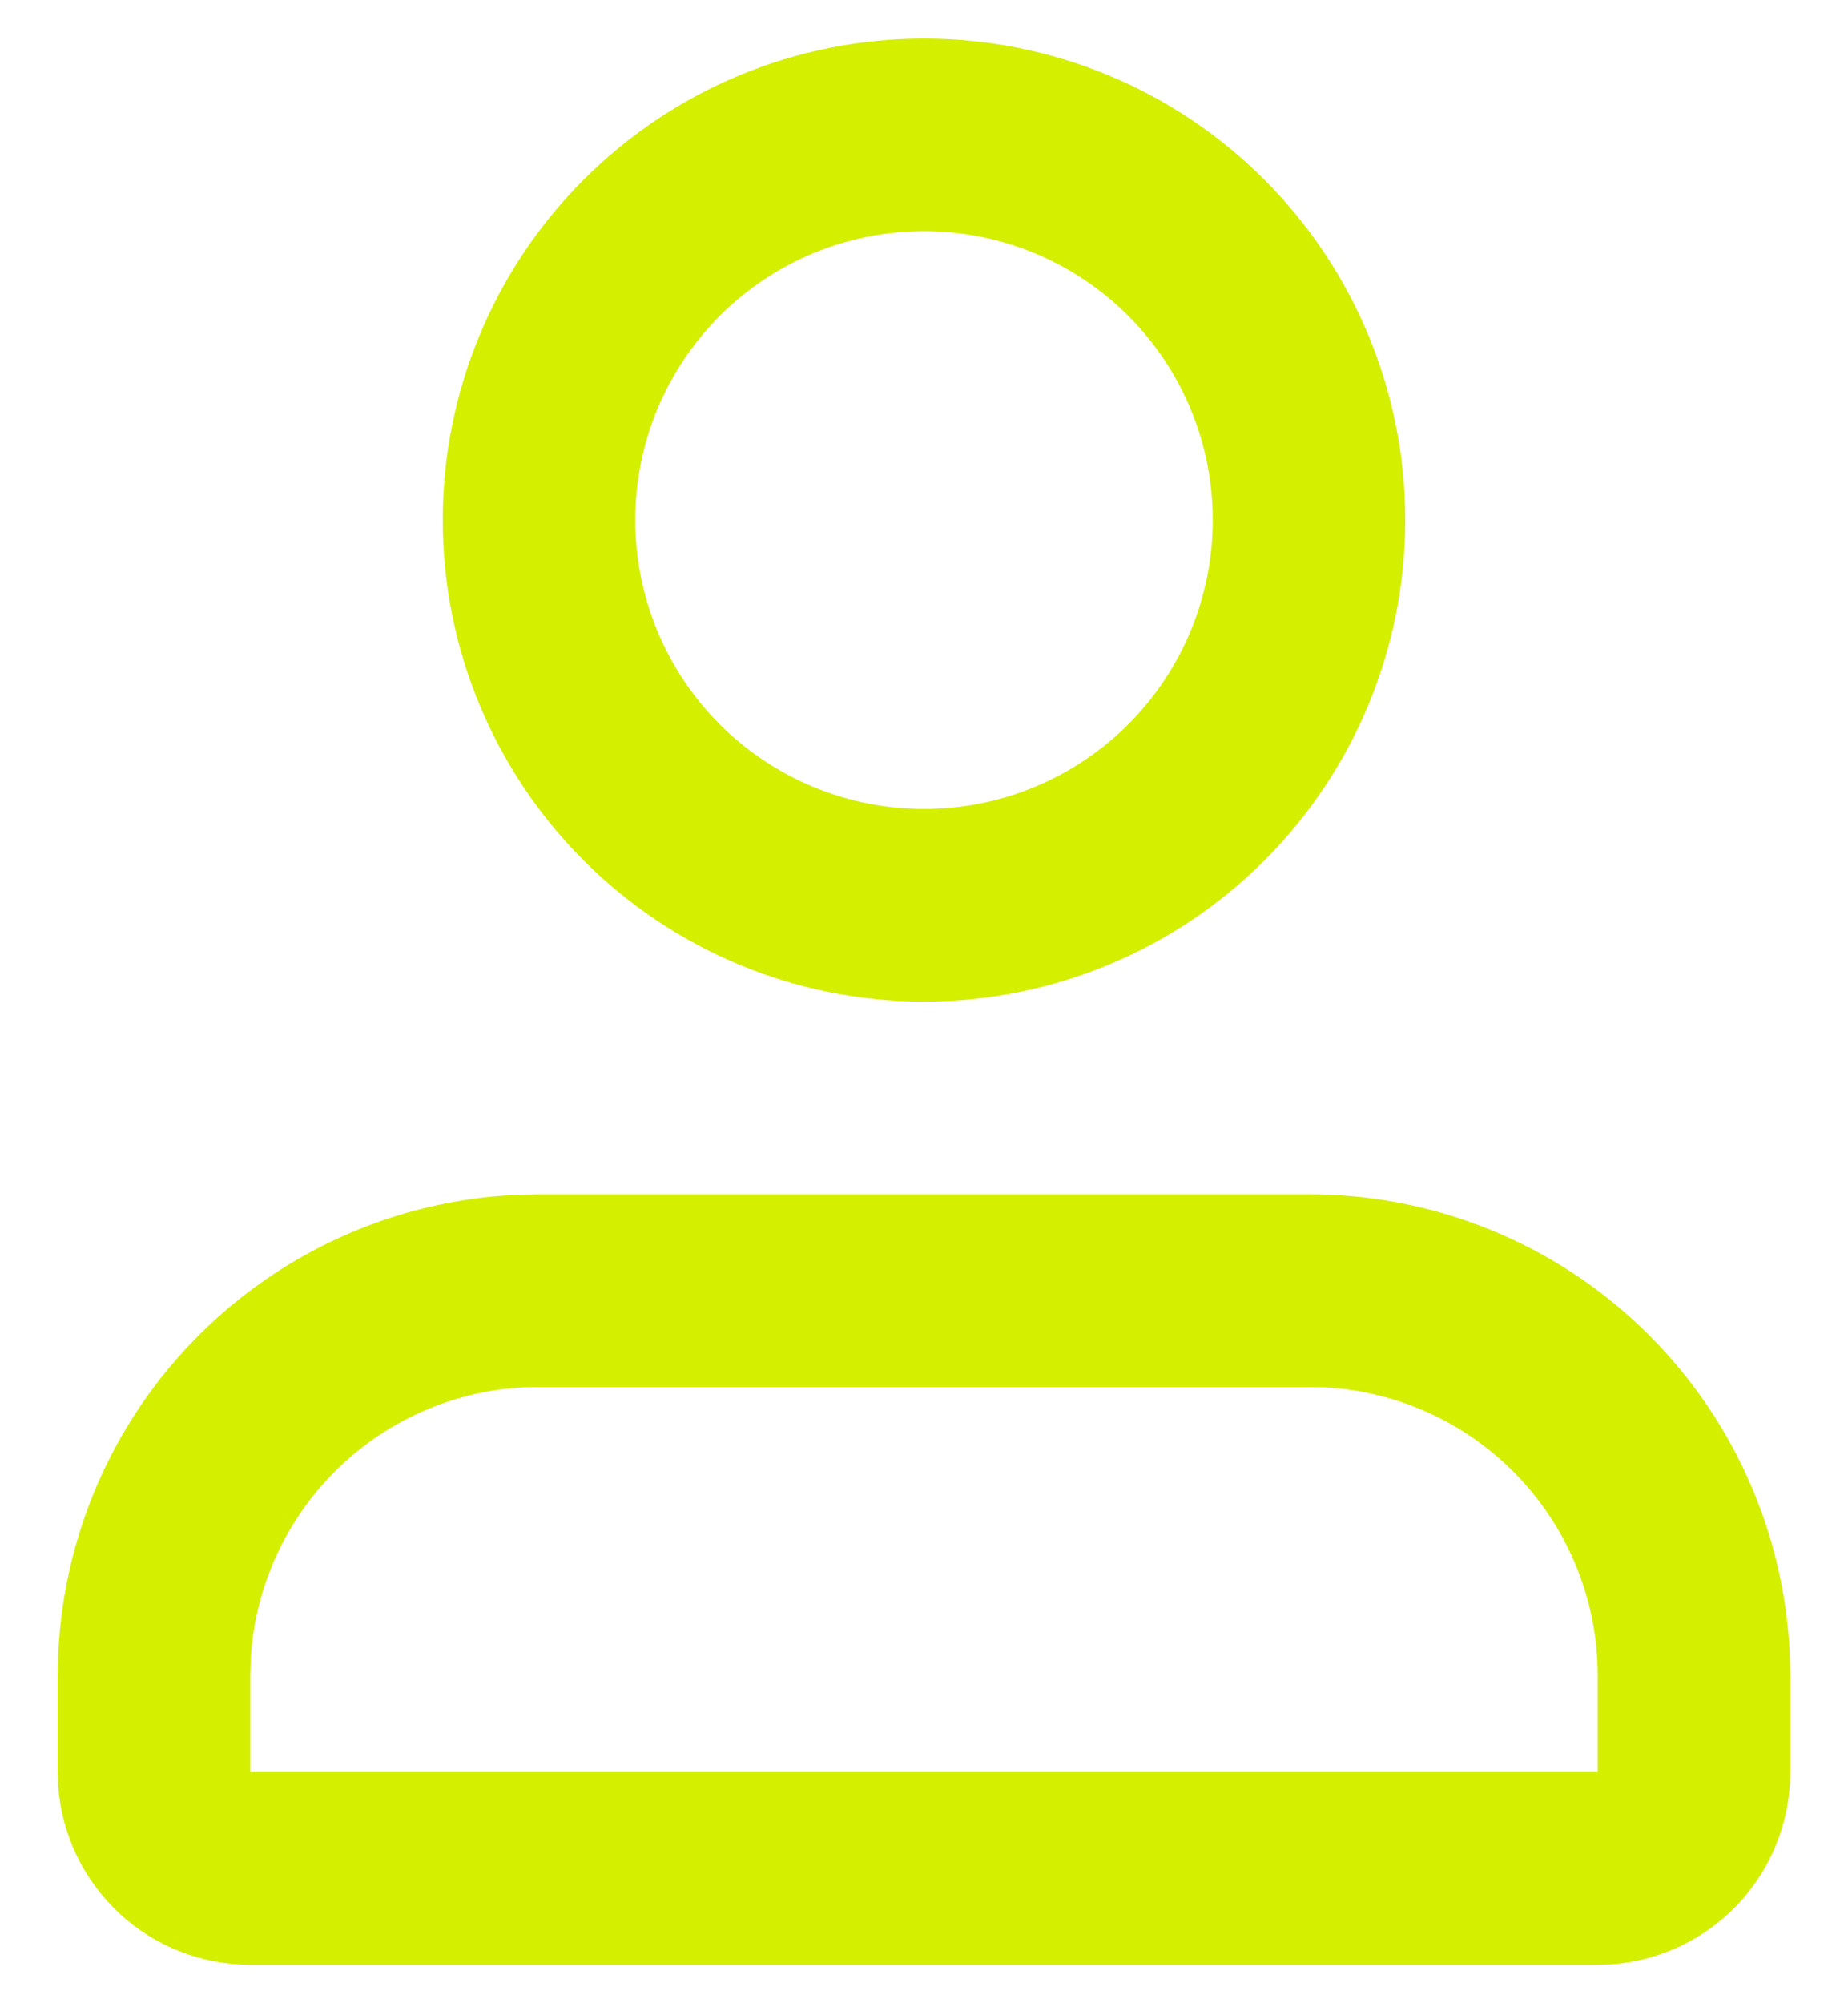 <svg width="24" height="26" viewBox="0 0 24 26" fill="none" xmlns="http://www.w3.org/2000/svg">
<path fill-rule="evenodd" clip-rule="evenodd" d="M17 15.5C18.611 15.5 20.159 16.122 21.322 17.236C22.485 18.35 23.174 19.87 23.244 21.479L23.25 21.75V23C23.25 23.631 23.012 24.238 22.583 24.701C22.154 25.163 21.566 25.446 20.938 25.494L20.75 25.5H3.25C2.619 25.5 2.012 25.262 1.549 24.833C1.087 24.404 0.804 23.816 0.756 23.188L0.75 23V21.75C0.75 20.139 1.372 18.591 2.486 17.428C3.6 16.265 5.12 15.576 6.729 15.506L7 15.5H17ZM17 18H7C6.043 18 5.123 18.365 4.427 19.022C3.731 19.678 3.312 20.575 3.256 21.53L3.25 21.75V23H20.75V21.75C20.75 20.794 20.385 19.873 19.728 19.177C19.072 18.481 18.175 18.062 17.22 18.006L17 18ZM12 0.5C13.658 0.5 15.247 1.158 16.419 2.331C17.591 3.503 18.25 5.092 18.25 6.75C18.25 8.408 17.591 9.997 16.419 11.169C15.247 12.341 13.658 13 12 13C10.342 13 8.753 12.341 7.581 11.169C6.408 9.997 5.75 8.408 5.75 6.75C5.75 5.092 6.408 3.503 7.581 2.331C8.753 1.158 10.342 0.5 12 0.5ZM12 3C11.508 3 11.02 3.097 10.565 3.285C10.11 3.474 9.697 3.75 9.348 4.098C9 4.447 8.724 4.86 8.535 5.315C8.347 5.77 8.25 6.258 8.25 6.75C8.25 7.242 8.347 7.73 8.535 8.185C8.724 8.64 9 9.053 9.348 9.402C9.697 9.75 10.11 10.026 10.565 10.214C11.02 10.403 11.508 10.5 12 10.5C12.995 10.5 13.948 10.105 14.652 9.402C15.355 8.698 15.75 7.745 15.75 6.75C15.75 5.755 15.355 4.802 14.652 4.098C13.948 3.395 12.995 3 12 3Z" fill="#D4EF00"/>
</svg>
